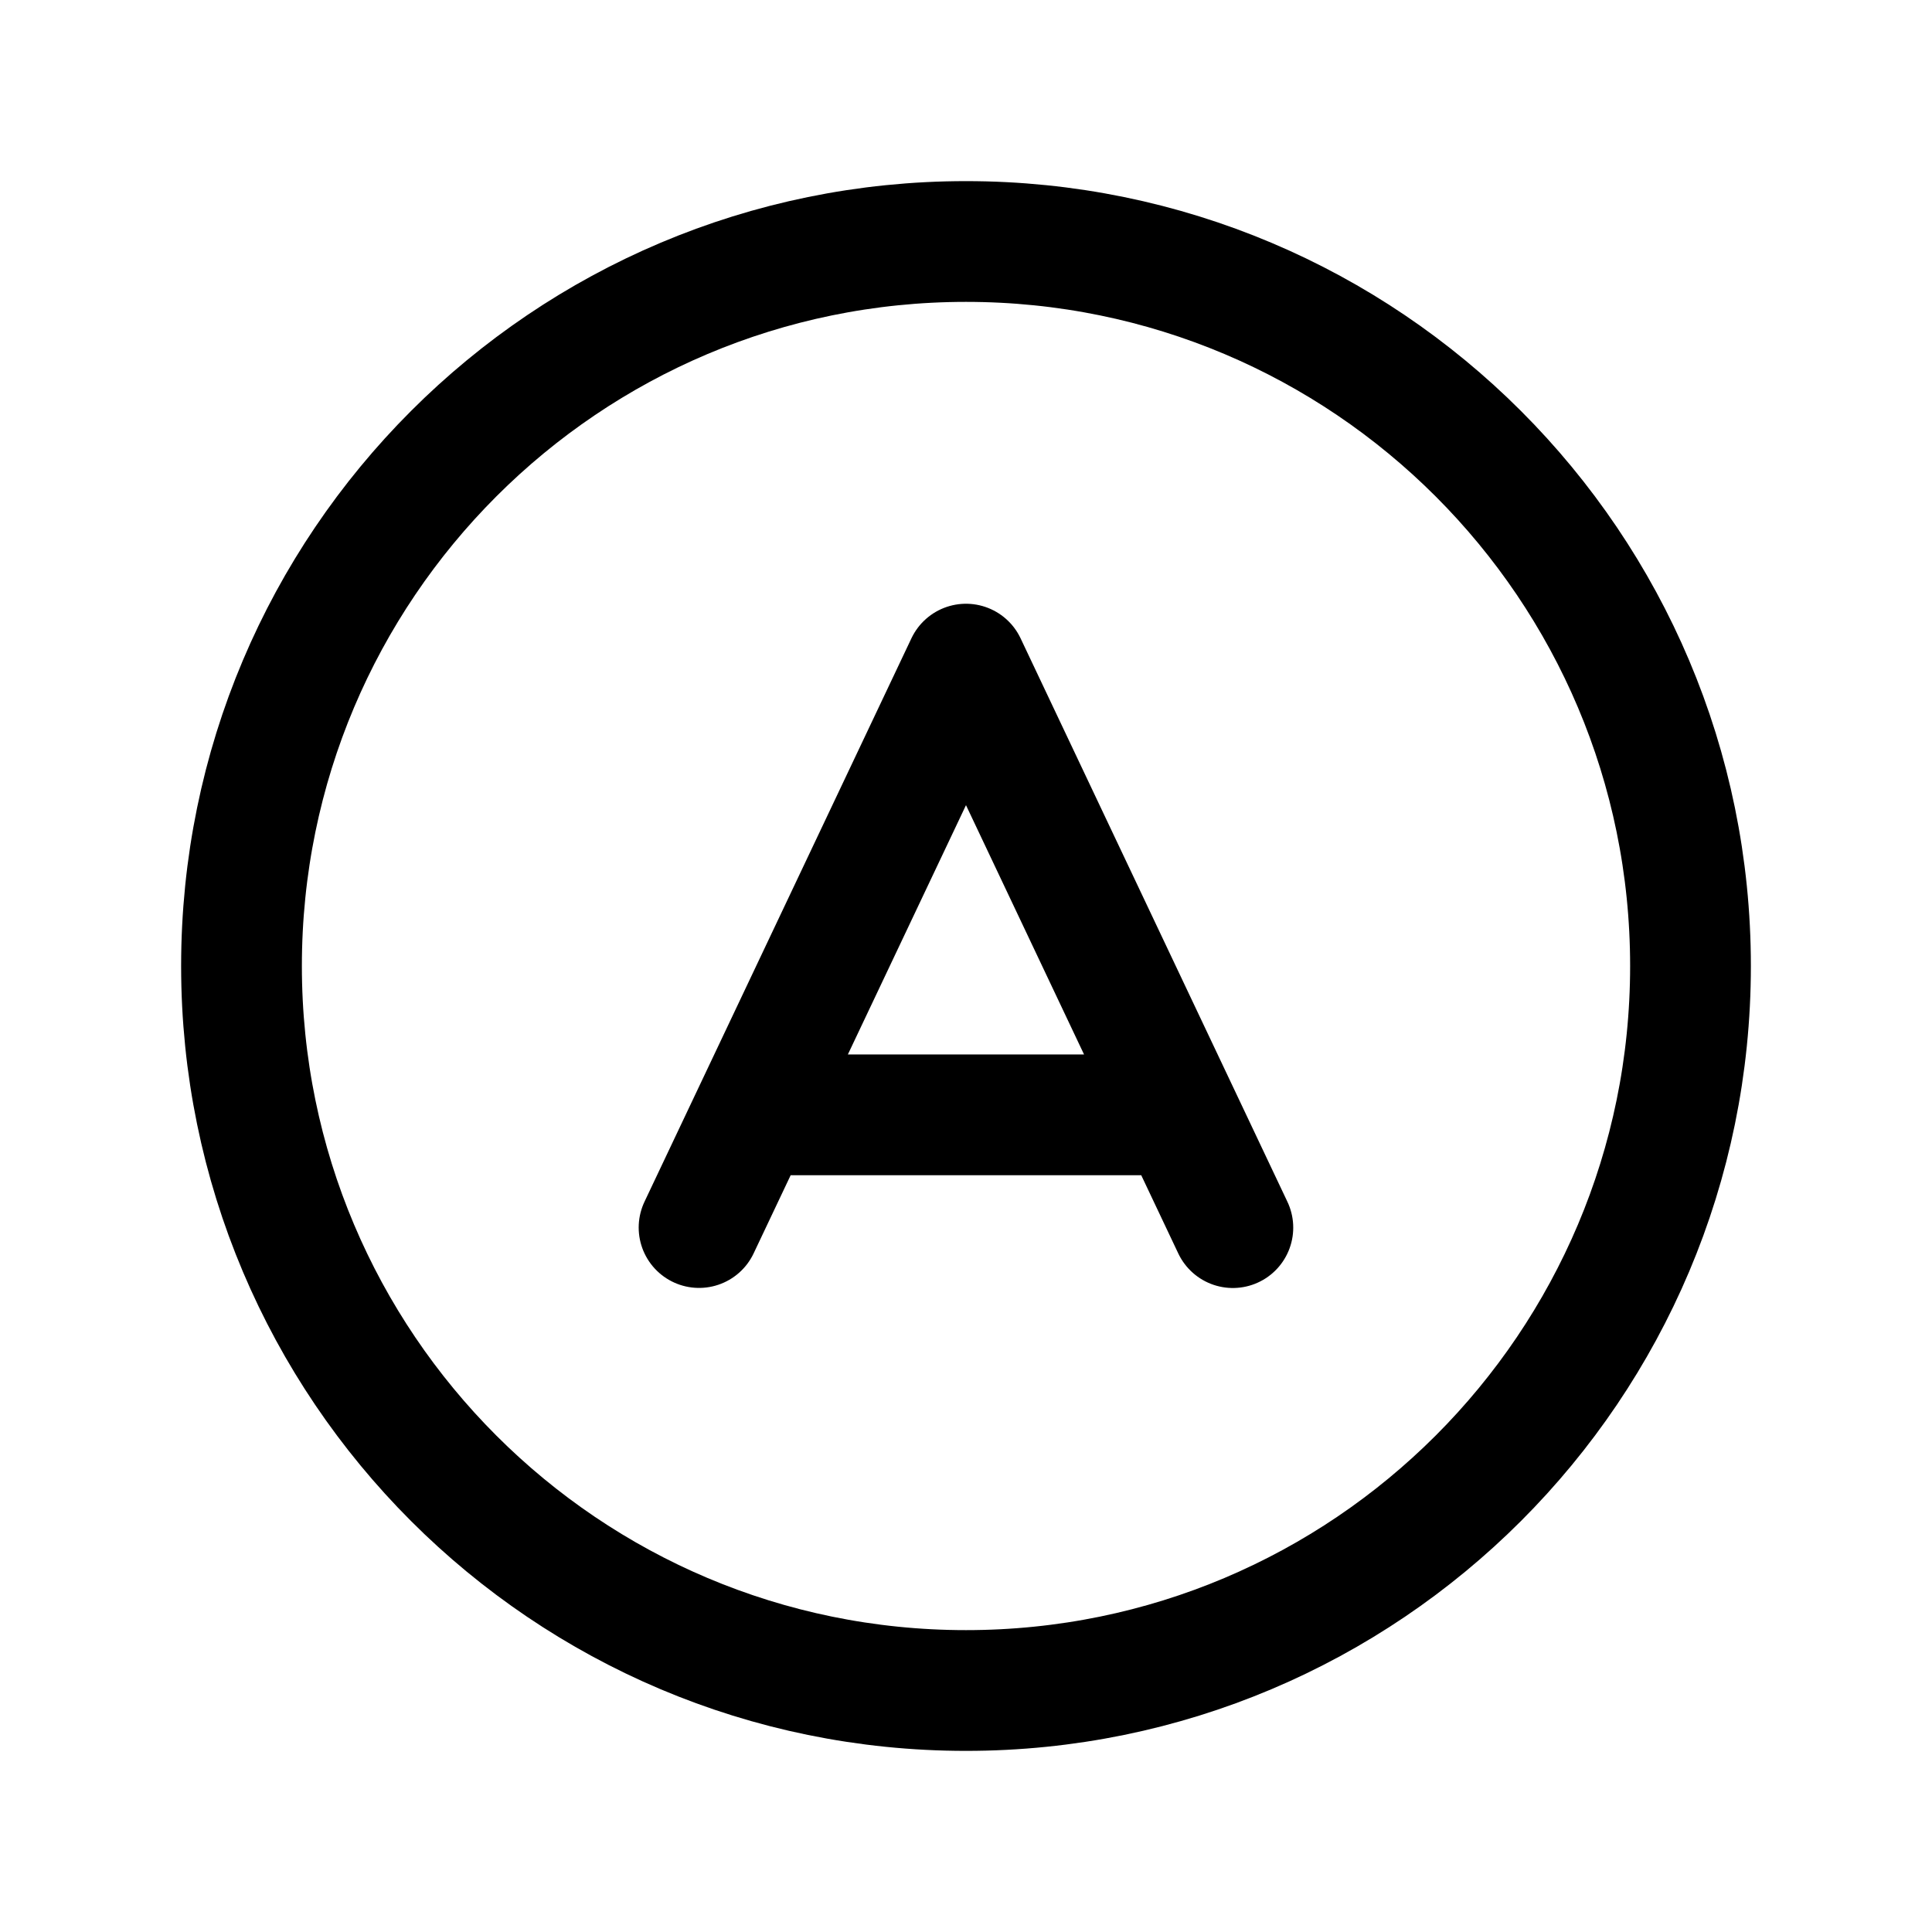 <svg data-token-name="a_circle" width="24" height="24" viewBox="0 0 24 24" fill="none" xmlns="http://www.w3.org/2000/svg">
<path d="M15.315 15.25L12 8.25L8.684 15.249M9.347 13.849H14.65M21 12C21 16.971 16.971 21 12 21C7.029 21 3 16.971 3 12C3 7.029 7.029 3 12 3C16.971 3 21 7.029 21 12Z" stroke="currentColor" stroke-width="1.5" stroke-linecap="round" stroke-linejoin="round"/>
</svg>
